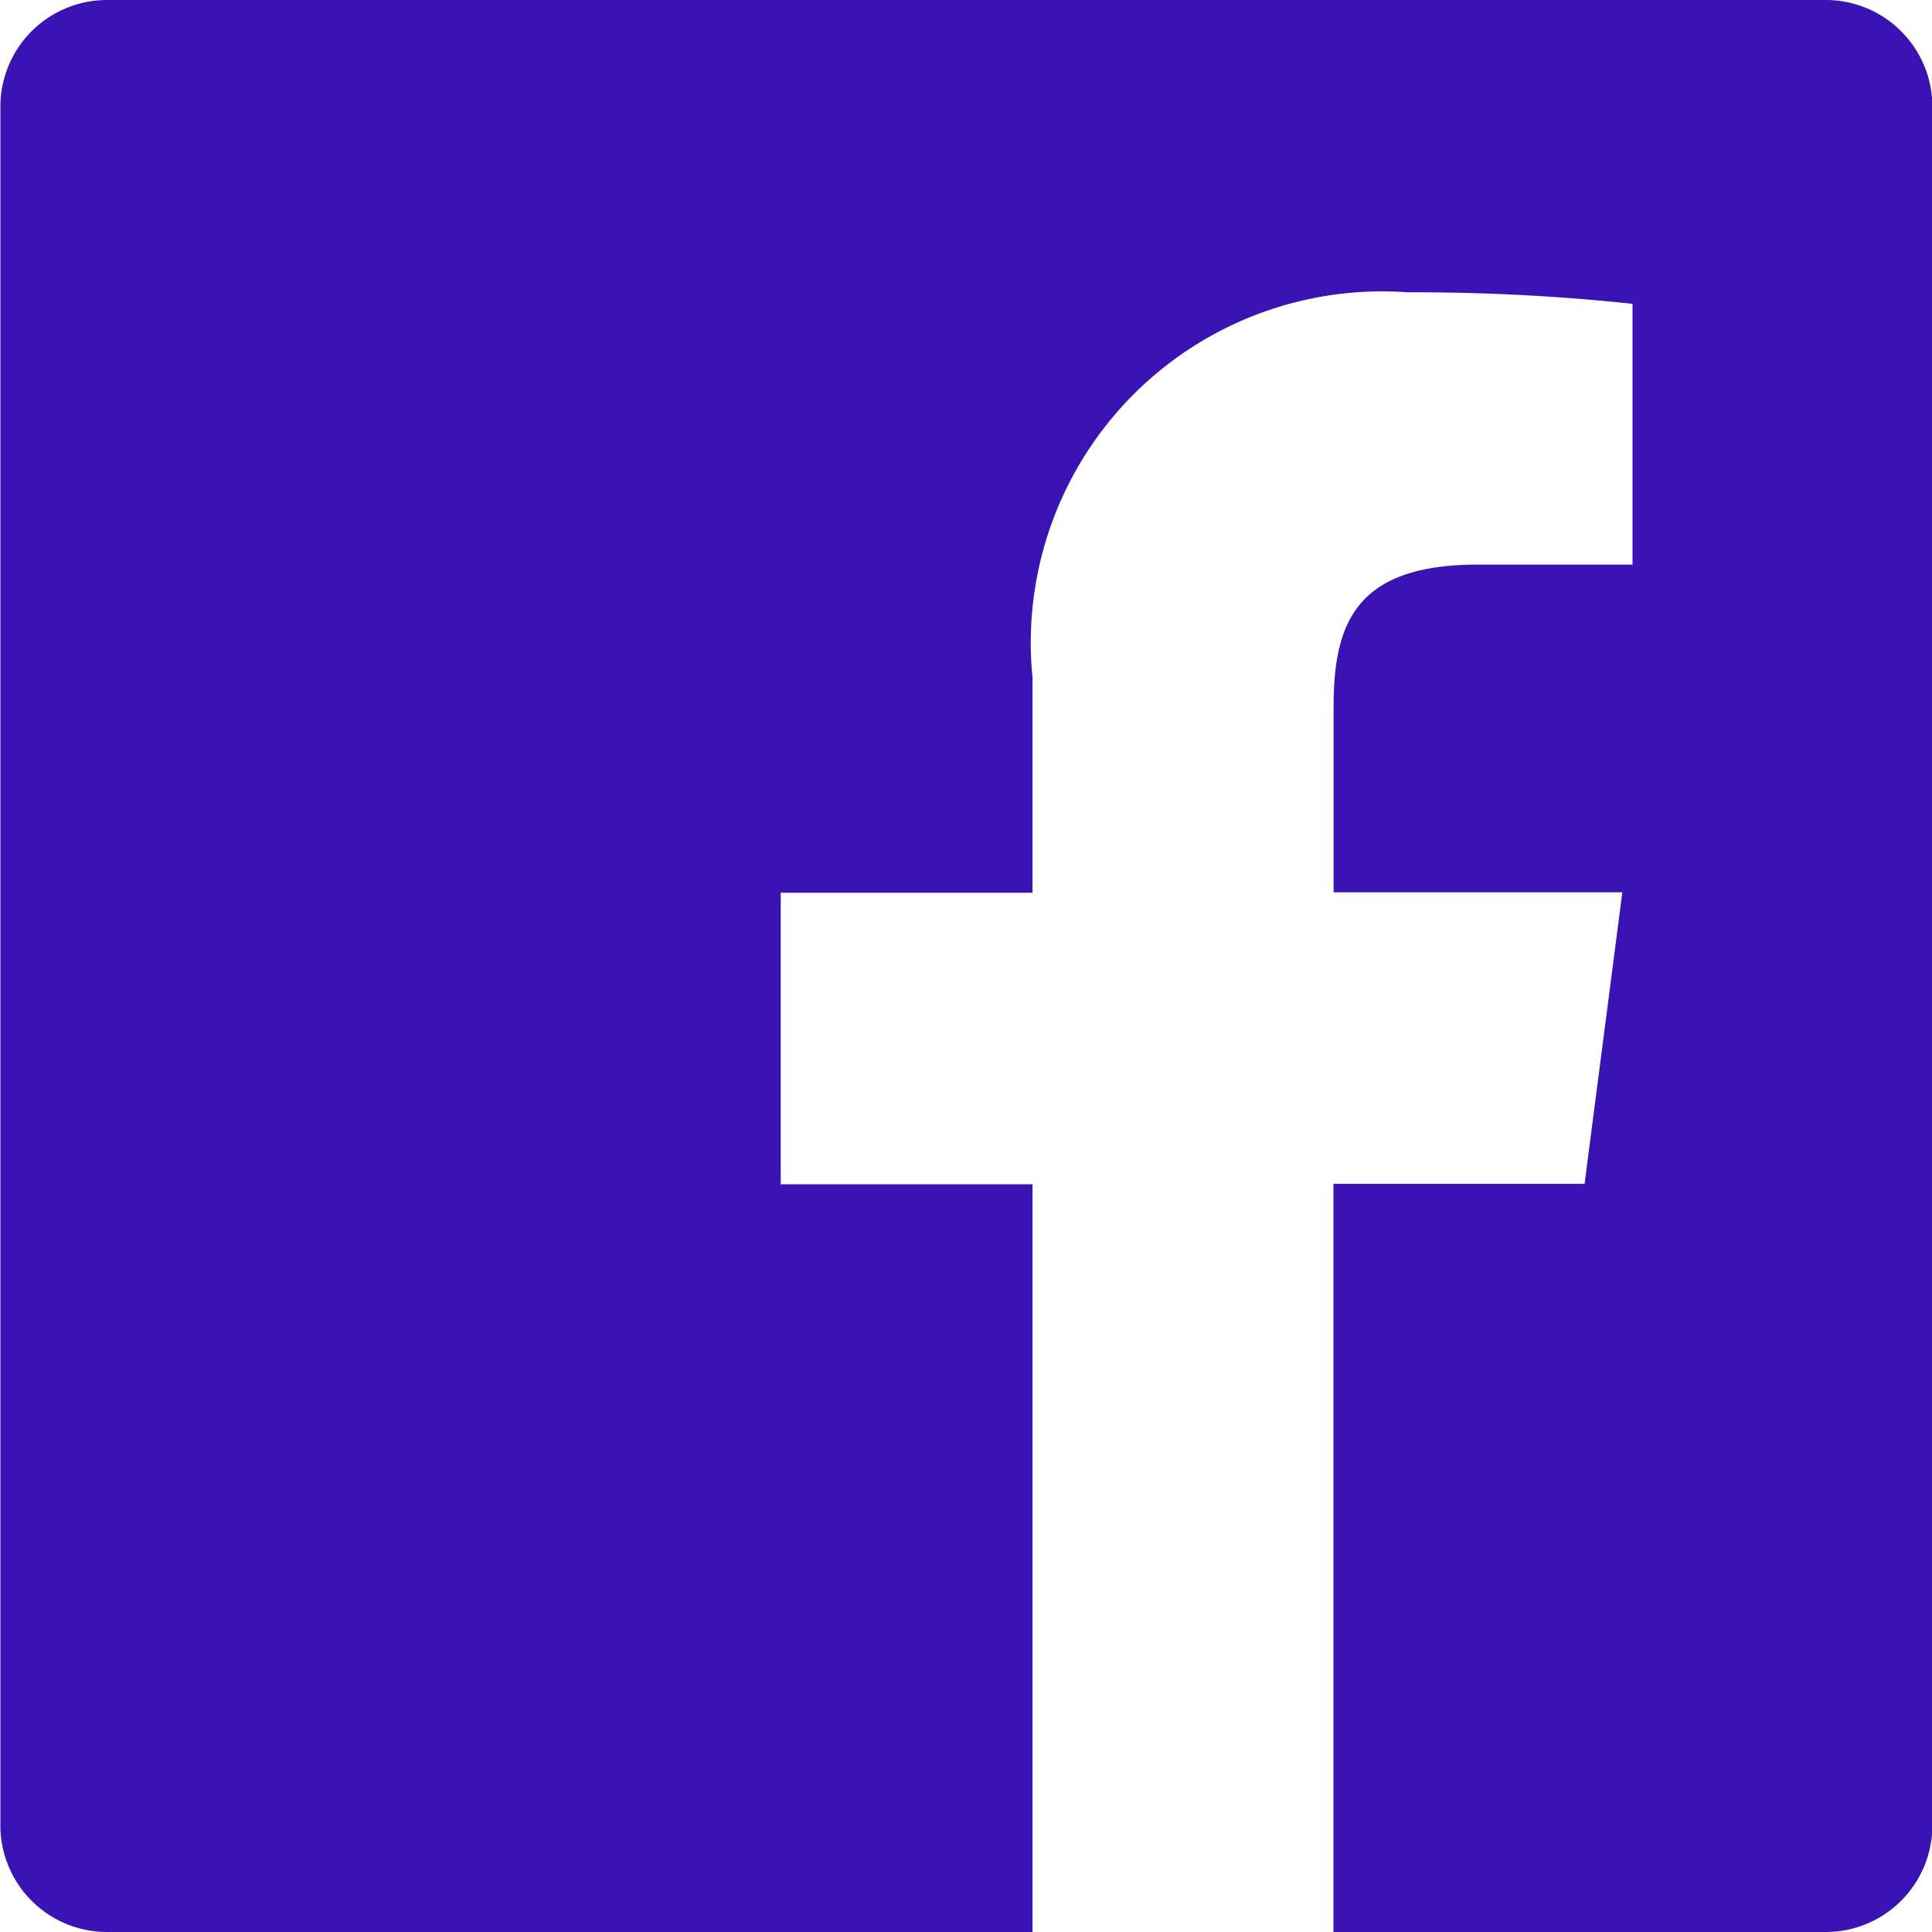 <svg xmlns="http://www.w3.org/2000/svg" viewBox="0 0 20.47 20.47">
  <defs>
    <style>
      .cls-1 {
        fill: #3913b3;
        fill-rule: evenodd;
      }
    </style>
  </defs>
  <path id="Facebook" class="cls-1" d="M210.934,180.47h-9.8a1.13,1.13,0,0,1-1.13-1.13V161.13a1.13,1.13,0,0,1,1.13-1.13h18.21a1.13,1.13,0,0,1,1.13,1.13v18.21a1.13,1.13,0,0,1-1.13,1.13h-5.216v-7.927h2.661l.4-3.089h-3.059v-1.972c0-.894.248-1.5,1.531-1.5h1.636v-2.763a21.85,21.85,0,0,0-2.384-.122,3.722,3.722,0,0,0-3.973,4.084v2.278h-2.668v3.089h2.668v7.927Z" transform="translate(-200 -160)"/>
</svg>
